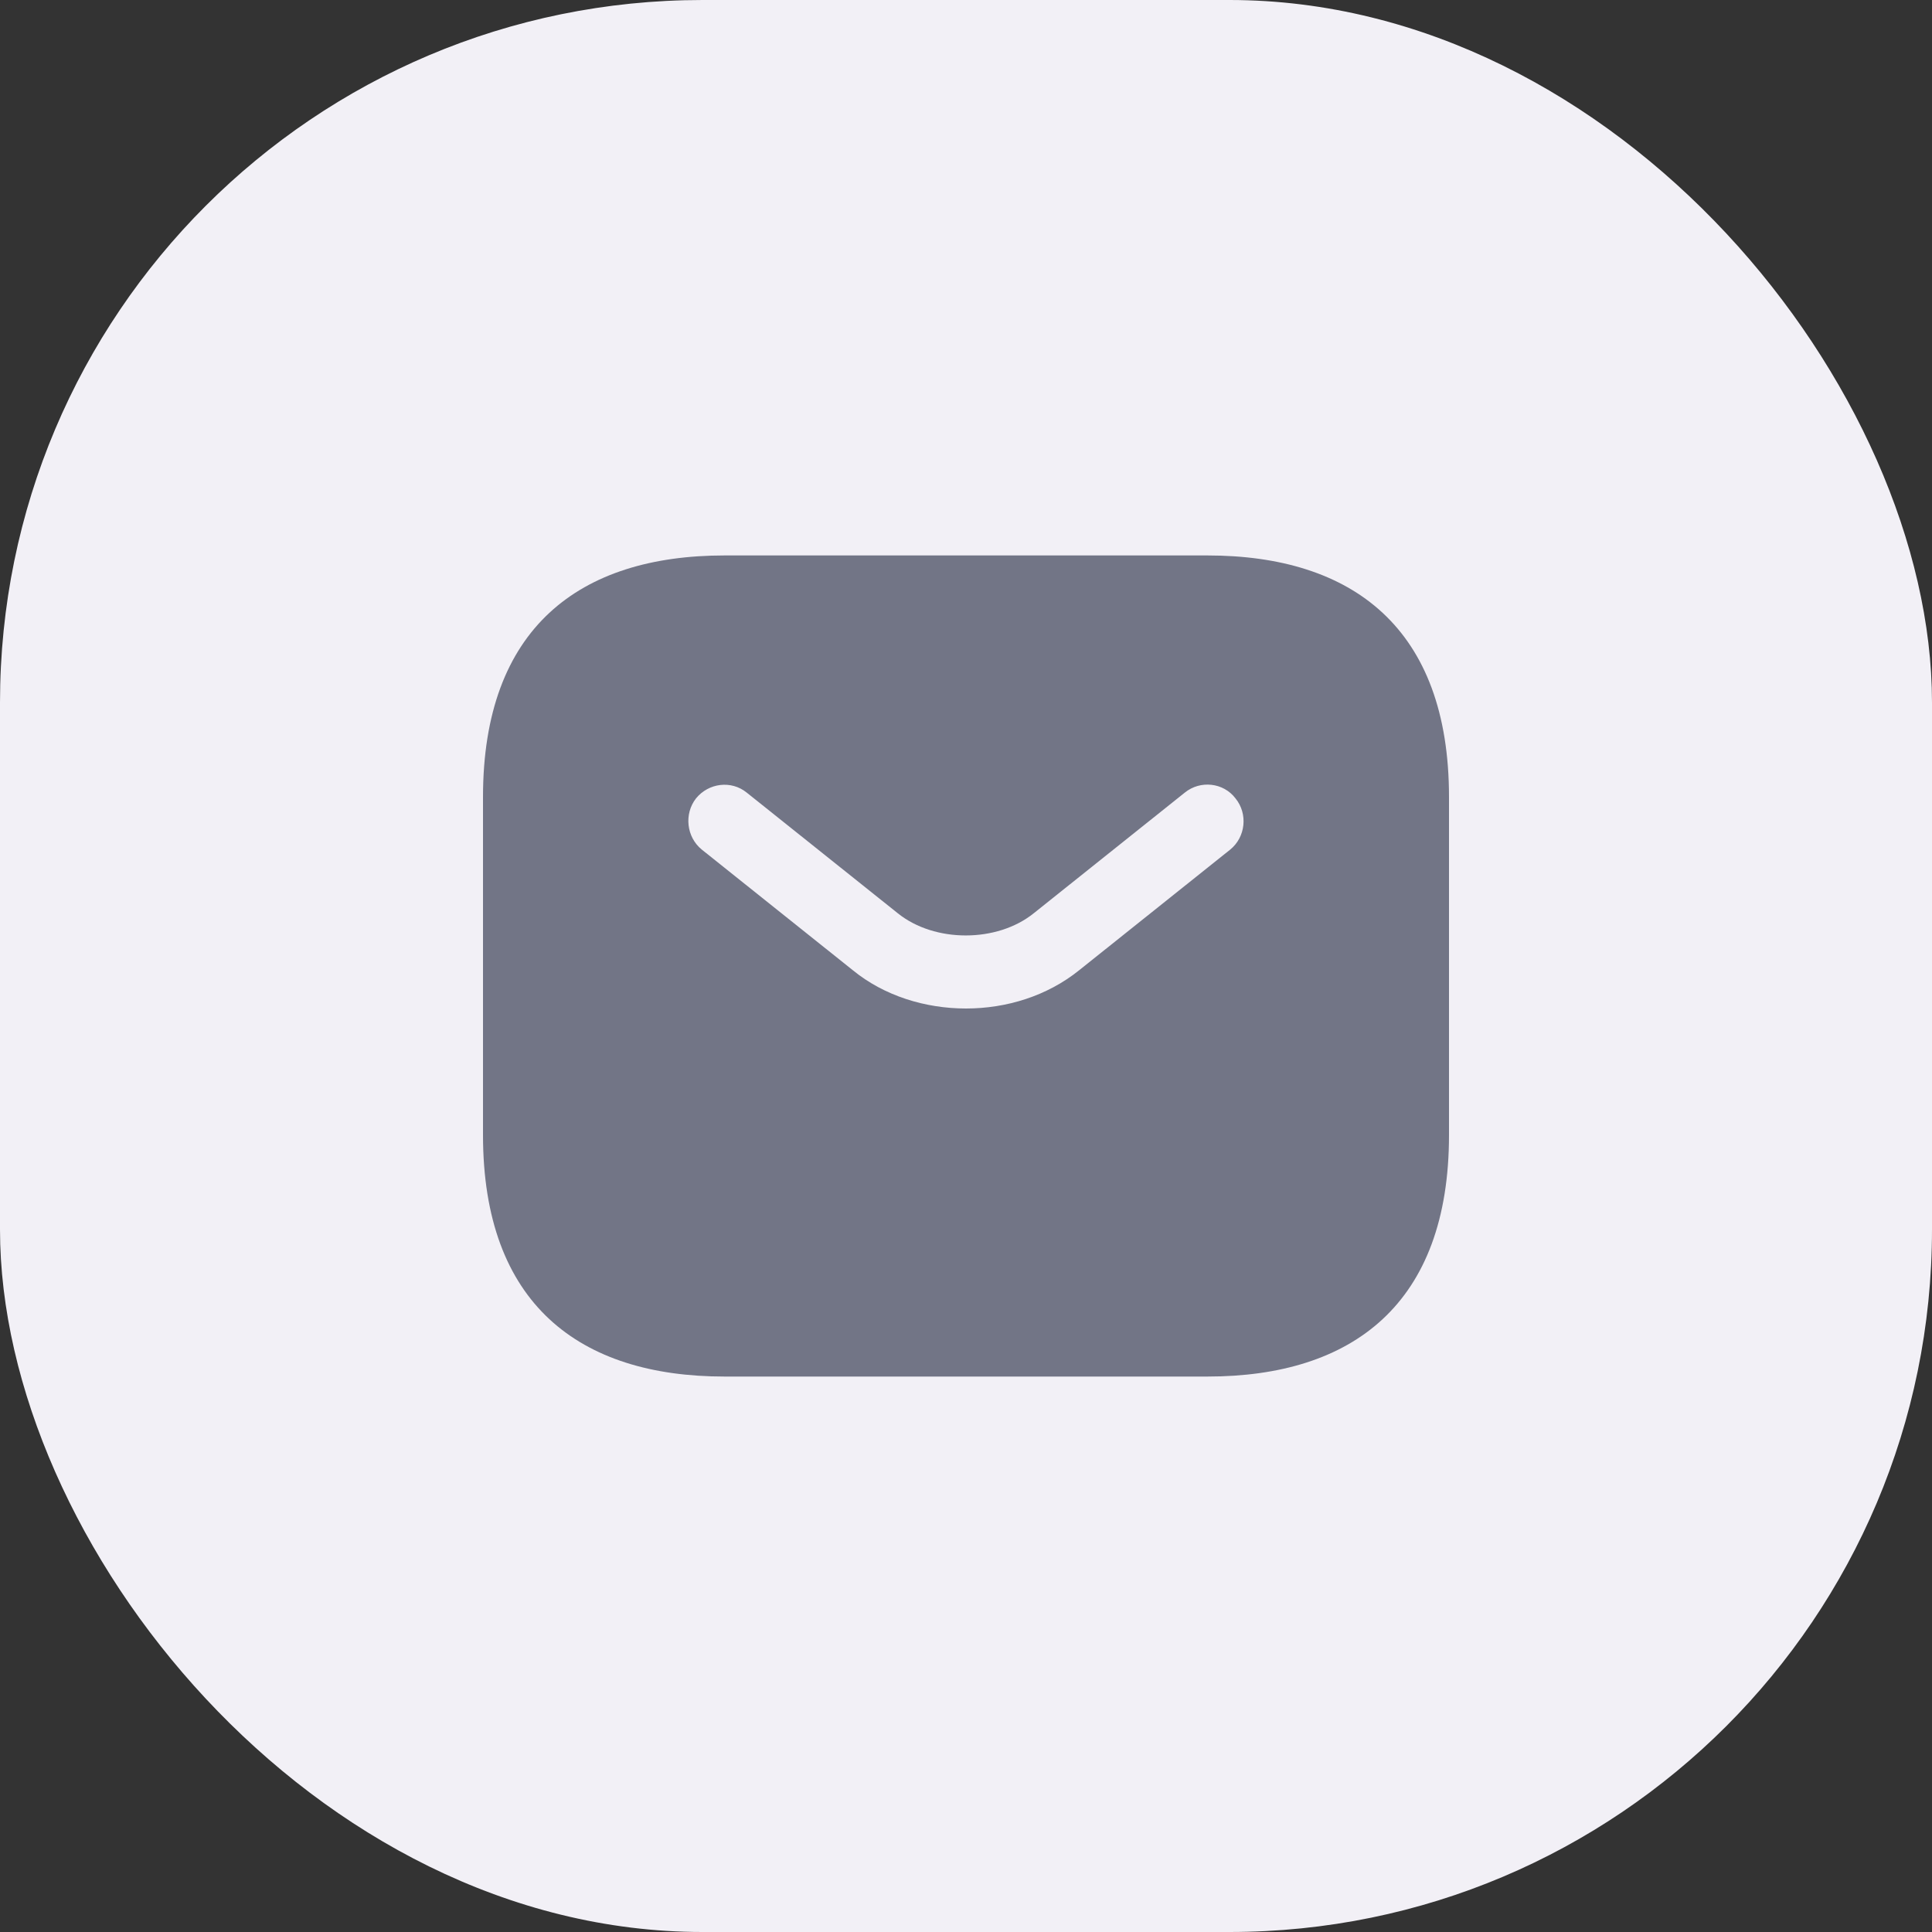 <svg width="40" height="40" viewBox="0 0 40 40" fill="none" xmlns="http://www.w3.org/2000/svg">
<rect x="0" y="0" width="40" height="40" fill="#333333" stroke="none"/>
<rect width="40" height="40" rx="14.546" fill="#F2F0F6"/>
<path d="M25 11.5H15C12 11.5 10 13 10 16.5V23.5C10 27 12 28.5 15 28.5H25C28 28.5 30 27 30 23.5V16.5C30 13 28 11.5 25 11.5ZM25.47 17.59L22.34 20.09C21.68 20.62 20.84 20.88 20 20.88C19.16 20.88 18.31 20.62 17.66 20.09L14.53 17.59C14.21 17.33 14.16 16.85 14.41 16.53C14.67 16.21 15.14 16.15 15.46 16.41L18.59 18.91C19.35 19.52 20.64 19.52 21.4 18.91L24.53 16.41C24.85 16.15 25.33 16.2 25.58 16.53C25.84 16.85 25.79 17.33 25.47 17.59Z" fill="#727586"/>
</svg>
